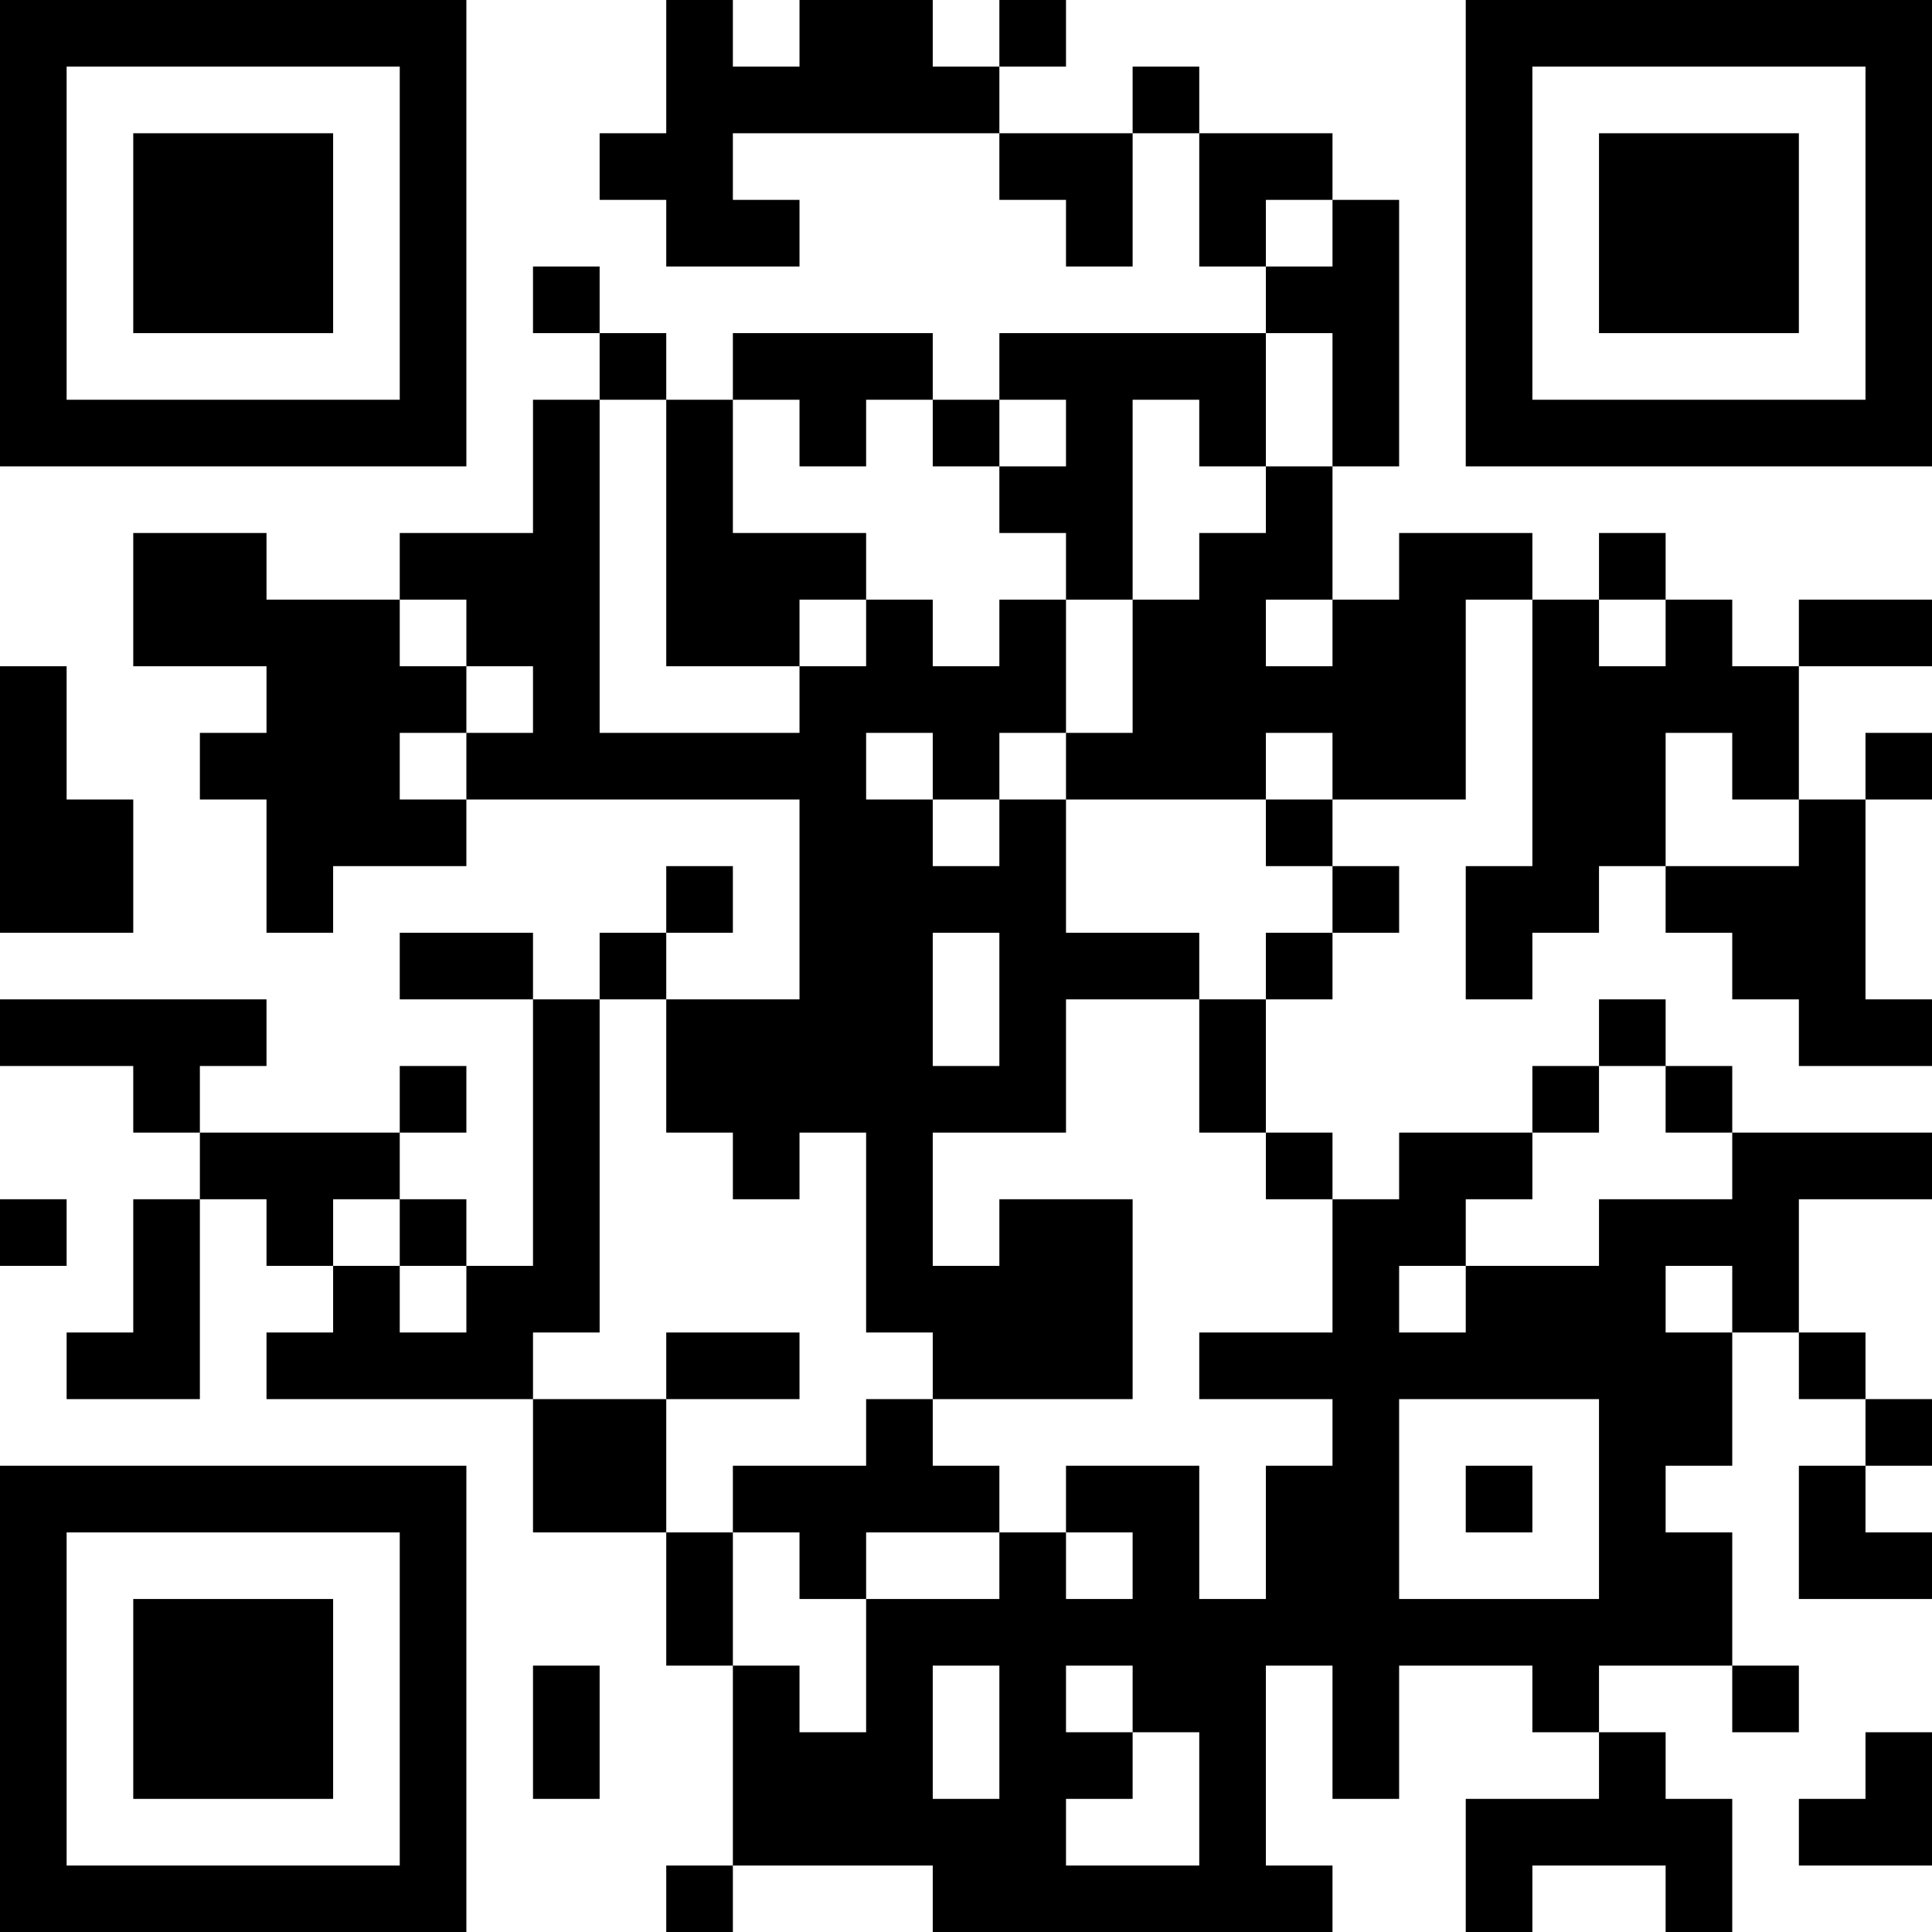 <?xml version="1.0" encoding="UTF-8"?>
<svg xmlns="http://www.w3.org/2000/svg" version="1.1" width="200" height="200" viewBox="0 0 200 200"><rect x="0" y="0" width="200" height="200" fill="#ffffff"/><g transform="scale(6.897)"><g transform="translate(0,0)"><path fill-rule="evenodd" d="M10 0L10 2L9 2L9 3L10 3L10 4L12 4L12 3L11 3L11 2L15 2L15 3L16 3L16 4L17 4L17 2L18 2L18 4L19 4L19 5L15 5L15 6L14 6L14 5L11 5L11 6L10 6L10 5L9 5L9 4L8 4L8 5L9 5L9 6L8 6L8 8L6 8L6 9L4 9L4 8L2 8L2 10L4 10L4 11L3 11L3 12L4 12L4 14L5 14L5 13L7 13L7 12L12 12L12 15L10 15L10 14L11 14L11 13L10 13L10 14L9 14L9 15L8 15L8 14L6 14L6 15L8 15L8 19L7 19L7 18L6 18L6 17L7 17L7 16L6 16L6 17L3 17L3 16L4 16L4 15L0 15L0 16L2 16L2 17L3 17L3 18L2 18L2 20L1 20L1 21L3 21L3 18L4 18L4 19L5 19L5 20L4 20L4 21L8 21L8 23L10 23L10 25L11 25L11 28L10 28L10 29L11 29L11 28L14 28L14 29L20 29L20 28L19 28L19 25L20 25L20 27L21 27L21 25L23 25L23 26L24 26L24 27L22 27L22 29L23 29L23 28L25 28L25 29L26 29L26 27L25 27L25 26L24 26L24 25L26 25L26 26L27 26L27 25L26 25L26 23L25 23L25 22L26 22L26 20L27 20L27 21L28 21L28 22L27 22L27 24L29 24L29 23L28 23L28 22L29 22L29 21L28 21L28 20L27 20L27 18L29 18L29 17L26 17L26 16L25 16L25 15L24 15L24 16L23 16L23 17L21 17L21 18L20 18L20 17L19 17L19 15L20 15L20 14L21 14L21 13L20 13L20 12L22 12L22 9L23 9L23 13L22 13L22 15L23 15L23 14L24 14L24 13L25 13L25 14L26 14L26 15L27 15L27 16L29 16L29 15L28 15L28 12L29 12L29 11L28 11L28 12L27 12L27 10L29 10L29 9L27 9L27 10L26 10L26 9L25 9L25 8L24 8L24 9L23 9L23 8L21 8L21 9L20 9L20 7L21 7L21 3L20 3L20 2L18 2L18 1L17 1L17 2L15 2L15 1L16 1L16 0L15 0L15 1L14 1L14 0L12 0L12 1L11 1L11 0ZM19 3L19 4L20 4L20 3ZM19 5L19 7L18 7L18 6L17 6L17 9L16 9L16 8L15 8L15 7L16 7L16 6L15 6L15 7L14 7L14 6L13 6L13 7L12 7L12 6L11 6L11 8L13 8L13 9L12 9L12 10L10 10L10 6L9 6L9 11L12 11L12 10L13 10L13 9L14 9L14 10L15 10L15 9L16 9L16 11L15 11L15 12L14 12L14 11L13 11L13 12L14 12L14 13L15 13L15 12L16 12L16 14L18 14L18 15L16 15L16 17L14 17L14 19L15 19L15 18L17 18L17 21L14 21L14 20L13 20L13 17L12 17L12 18L11 18L11 17L10 17L10 15L9 15L9 20L8 20L8 21L10 21L10 23L11 23L11 25L12 25L12 26L13 26L13 24L15 24L15 23L16 23L16 24L17 24L17 23L16 23L16 22L18 22L18 24L19 24L19 22L20 22L20 21L18 21L18 20L20 20L20 18L19 18L19 17L18 17L18 15L19 15L19 14L20 14L20 13L19 13L19 12L20 12L20 11L19 11L19 12L16 12L16 11L17 11L17 9L18 9L18 8L19 8L19 7L20 7L20 5ZM6 9L6 10L7 10L7 11L6 11L6 12L7 12L7 11L8 11L8 10L7 10L7 9ZM19 9L19 10L20 10L20 9ZM24 9L24 10L25 10L25 9ZM0 10L0 14L2 14L2 12L1 12L1 10ZM25 11L25 13L27 13L27 12L26 12L26 11ZM14 14L14 16L15 16L15 14ZM24 16L24 17L23 17L23 18L22 18L22 19L21 19L21 20L22 20L22 19L24 19L24 18L26 18L26 17L25 17L25 16ZM0 18L0 19L1 19L1 18ZM5 18L5 19L6 19L6 20L7 20L7 19L6 19L6 18ZM25 19L25 20L26 20L26 19ZM10 20L10 21L12 21L12 20ZM13 21L13 22L11 22L11 23L12 23L12 24L13 24L13 23L15 23L15 22L14 22L14 21ZM21 21L21 24L24 24L24 21ZM22 22L22 23L23 23L23 22ZM8 25L8 27L9 27L9 25ZM14 25L14 27L15 27L15 25ZM16 25L16 26L17 26L17 27L16 27L16 28L18 28L18 26L17 26L17 25ZM28 26L28 27L27 27L27 28L29 28L29 26ZM0 0L0 7L7 7L7 0ZM1 1L1 6L6 6L6 1ZM2 2L2 5L5 5L5 2ZM22 0L22 7L29 7L29 0ZM23 1L23 6L28 6L28 1ZM24 2L24 5L27 5L27 2ZM0 22L0 29L7 29L7 22ZM1 23L1 28L6 28L6 23ZM2 24L2 27L5 27L5 24Z" fill="#000000"/></g></g></svg>

